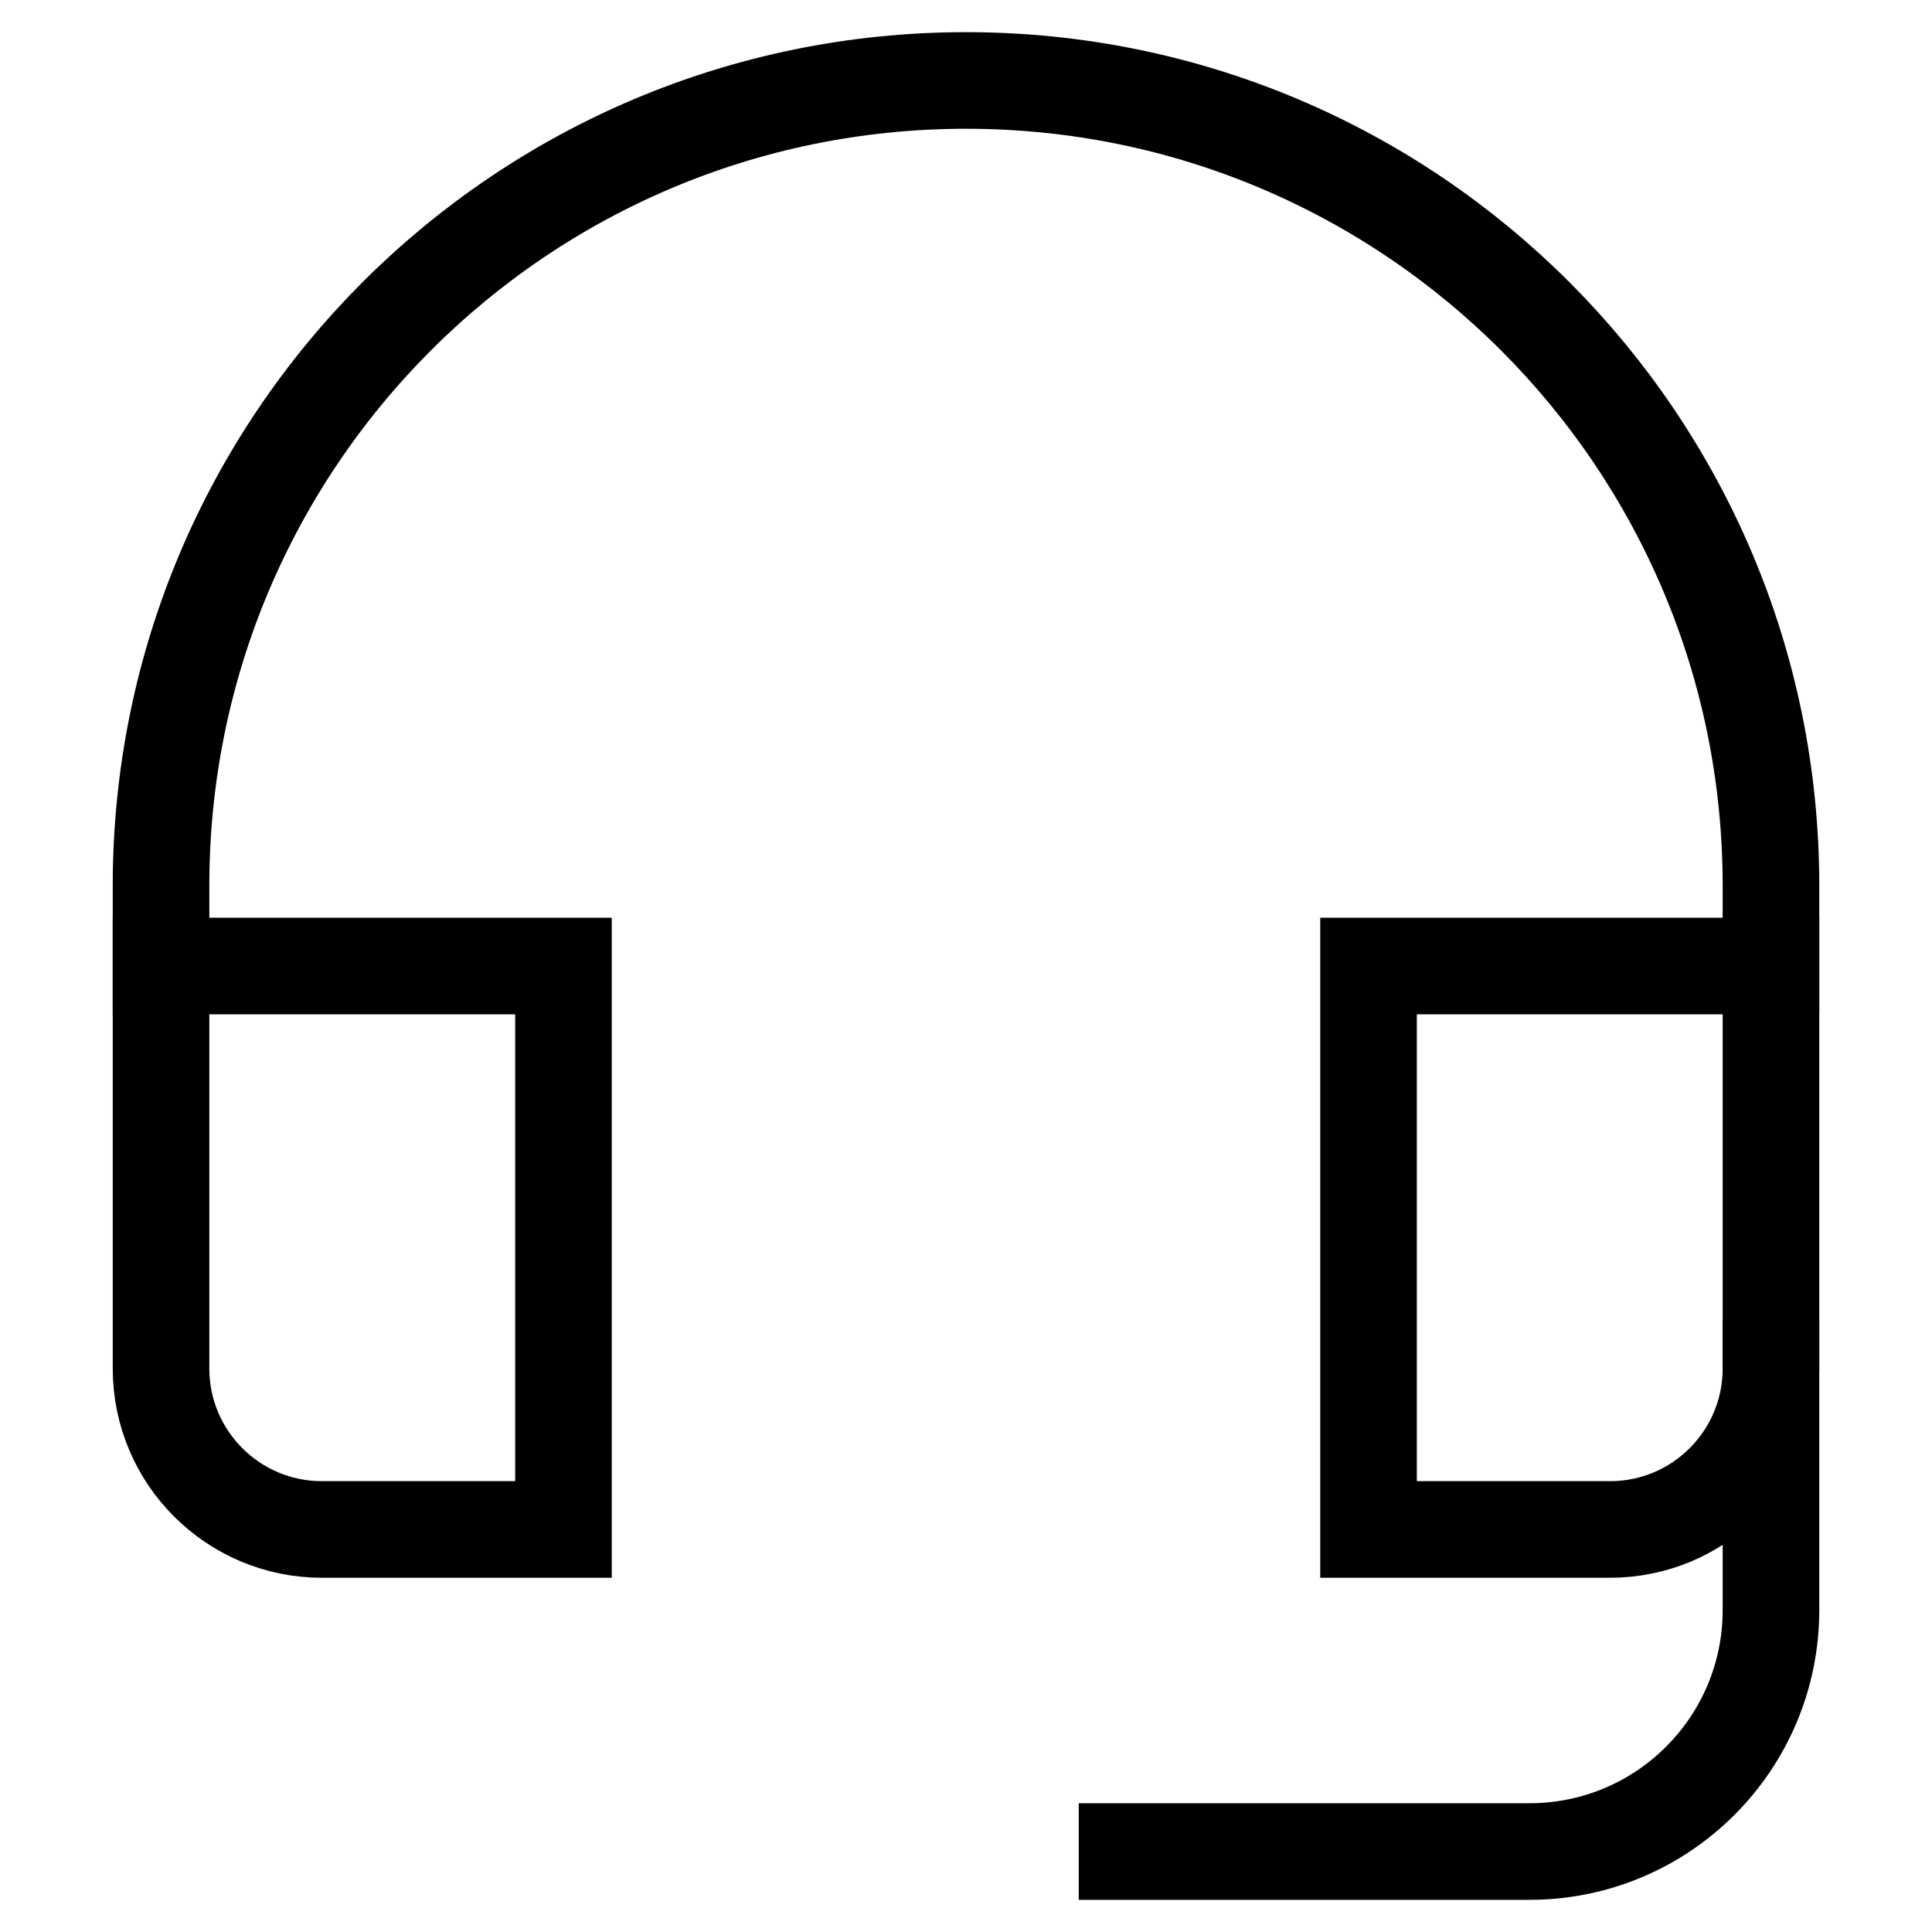 <svg width="20" height="20" viewBox="0 0 20 20" fill="none" xmlns="http://www.w3.org/2000/svg">
<path d="M11.667 19.167H15.833C17.214 19.167 18.333 18.048 18.333 16.667V14.167" stroke="currentColor" stroke-miterlimit="10" stroke-linecap="square"/>
<path d="M5.833 10H1.667V14.167C1.667 15.087 2.413 15.833 3.333 15.833H5.833V10Z" stroke="currentColor" stroke-miterlimit="10" stroke-linecap="square"/>
<path d="M18.333 10H14.167V15.833H16.667C17.587 15.833 18.333 15.087 18.333 14.167V10Z" stroke="currentColor" stroke-miterlimit="10" stroke-linecap="square"/>
<path d="M18.333 10V9.167C18.333 4.564 14.602 0.833 10 0.833C5.397 0.833 1.667 4.564 1.667 9.167V10" stroke="currentColor" stroke-miterlimit="10" stroke-linecap="square"/>
</svg>
